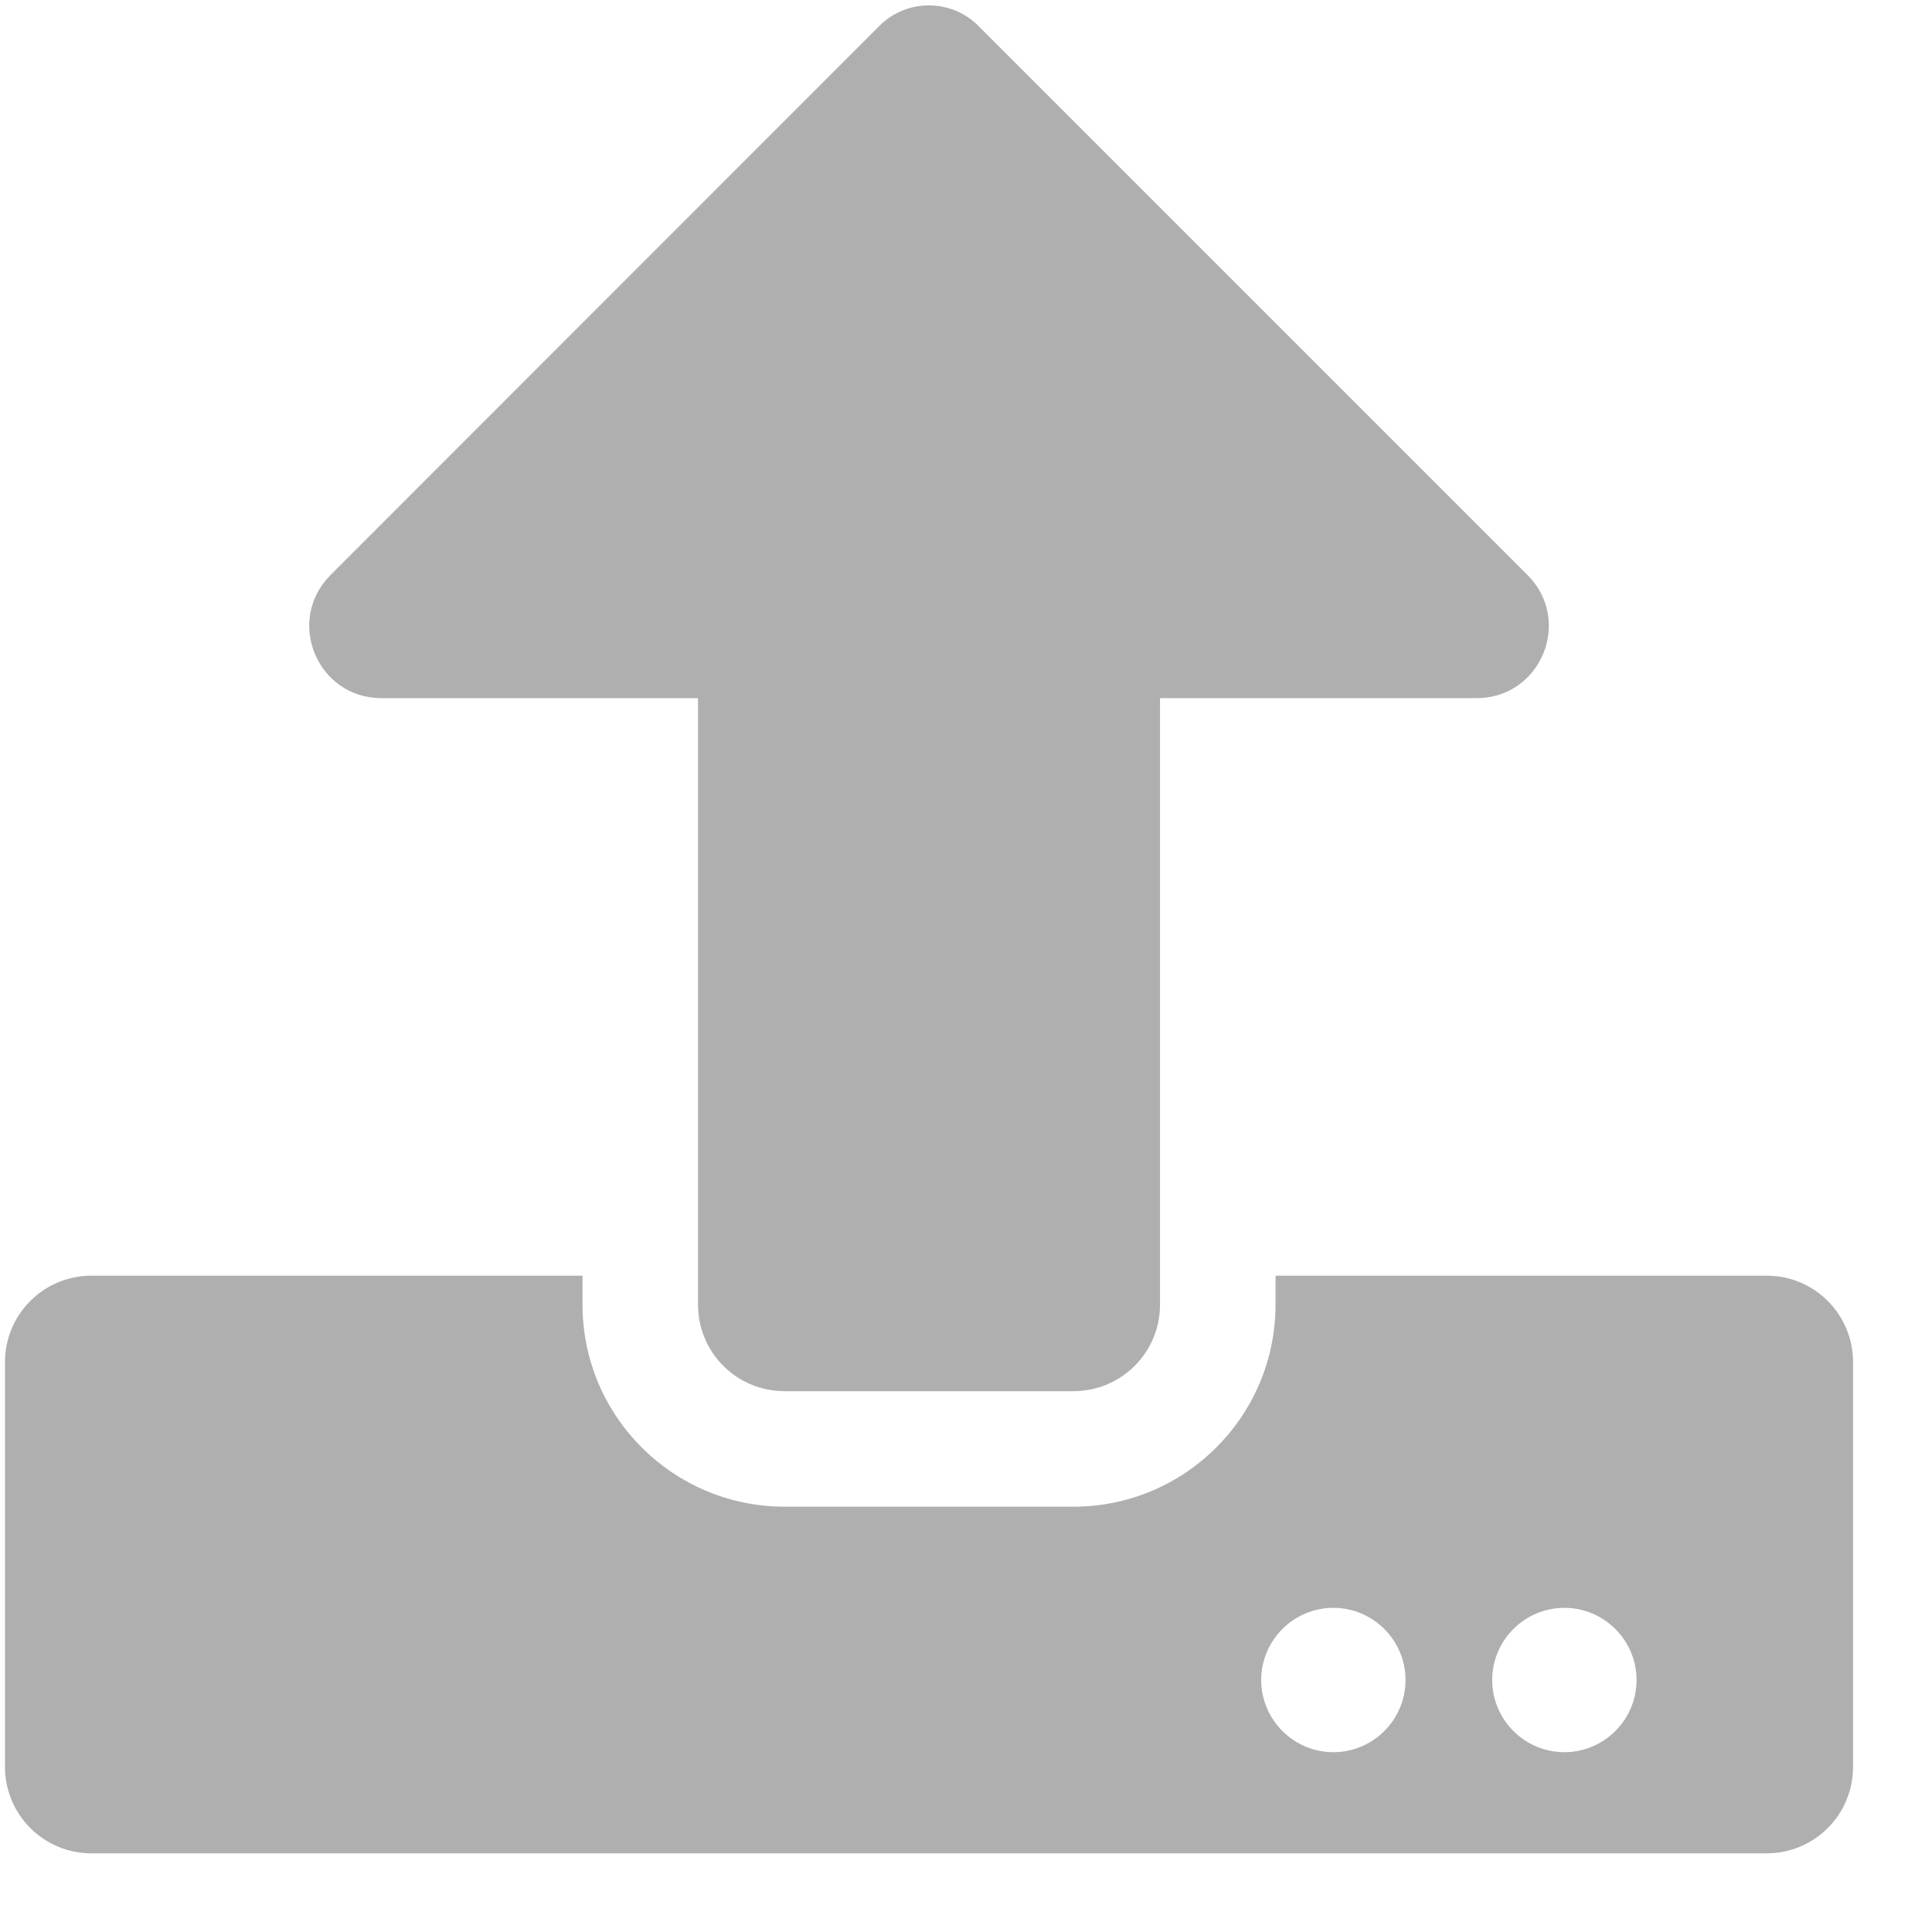 <svg width="24" height="24" viewBox="0 0 14 14" fill="none" xmlns="http://www.w3.org/2000/svg">
<path d="M7.778 10.081H5.686C5.338 10.081 5.058 9.801 5.058 9.453V5.059H2.764C2.298 5.059 2.066 4.497 2.395 4.167L6.374 0.186C6.57 -0.01 6.892 -0.01 7.088 0.186L11.069 4.167C11.399 4.497 11.166 5.059 10.7 5.059H8.406V9.453C8.406 9.801 8.126 10.081 7.778 10.081ZM13.428 9.872V12.802C13.428 13.15 13.149 13.43 12.801 13.43H0.663C0.316 13.43 0.036 13.15 0.036 12.802V9.872C0.036 9.524 0.316 9.244 0.663 9.244H4.221V9.453C4.221 10.262 4.877 10.918 5.686 10.918H7.778C8.587 10.918 9.243 10.262 9.243 9.453V9.244H12.801C13.149 9.244 13.428 9.524 13.428 9.872ZM10.185 12.174C10.185 11.886 9.95 11.651 9.662 11.651C9.374 11.651 9.139 11.886 9.139 12.174C9.139 12.462 9.374 12.697 9.662 12.697C9.95 12.697 10.185 12.462 10.185 12.174ZM11.859 12.174C11.859 11.886 11.624 11.651 11.336 11.651C11.048 11.651 10.813 11.886 10.813 12.174C10.813 12.462 11.048 12.697 11.336 12.697C11.624 12.697 11.859 12.462 11.859 12.174Z" fill="#AFAFAF"/>
</svg>
